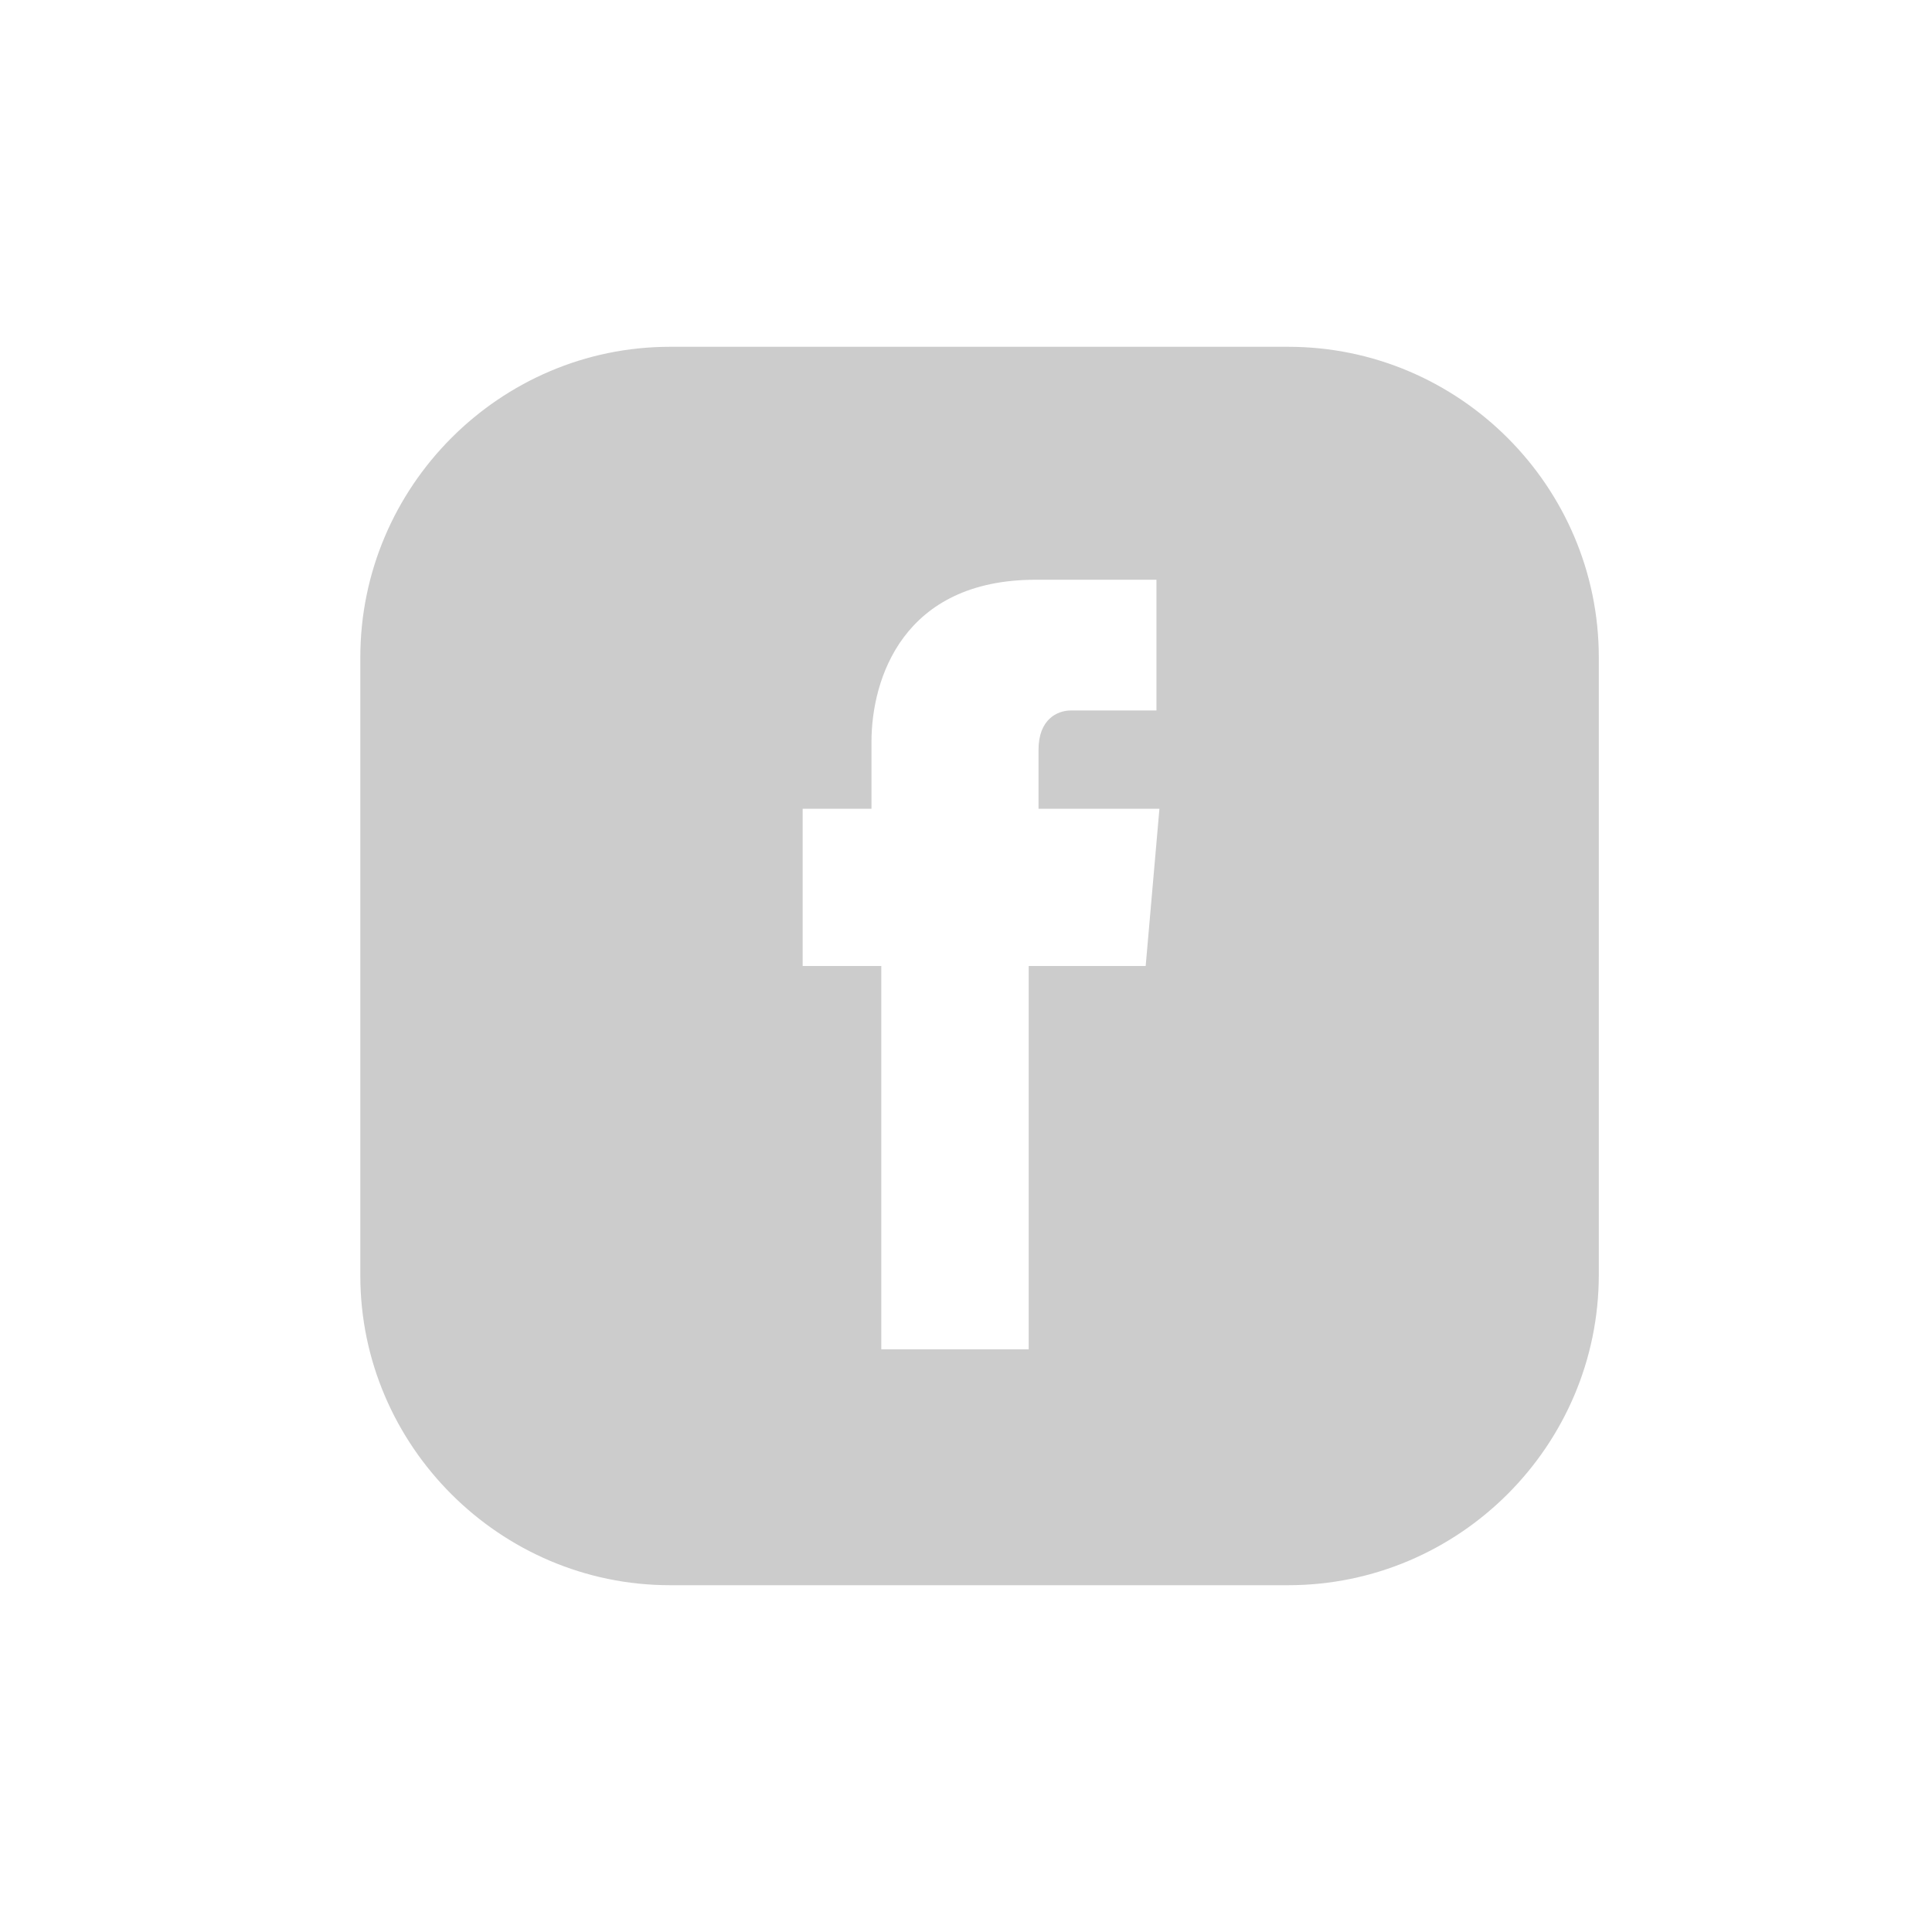 <svg width="26" height="26" viewBox="0 0 26 26" fill="none" xmlns="http://www.w3.org/2000/svg">
<g clip-path="url(#clip0_1_754)">
<g clip-path="url(#clip1_1_754)">
<path d="M17.336 4.667H9.016C6.728 4.667 4.849 6.545 4.849 8.847V17.167C4.849 19.455 6.728 21.333 9.016 21.333H17.336C19.638 21.333 21.516 19.455 21.516 17.154V8.847C21.516 6.545 19.638 4.667 17.336 4.667ZM15.418 13H13.844V18.159H11.86V13H10.802V10.884H11.728V9.984C11.728 9.138 12.151 7.802 13.937 7.802H15.563V9.561H14.413C14.228 9.561 13.976 9.68 13.976 10.09V10.884H15.603L15.418 13Z" fill="#CCCCCC"/>
</g>
</g>
<defs>
<clipPath id="clip0_1_754">
<rect width="25" height="25" fill="white" transform="translate(0.683 0.5)"/>
</clipPath>
<clipPath id="clip1_1_754">
<rect width="25" height="25" fill="white" transform="translate(0.683 0.5)"/>
</clipPath>
</defs>
</svg>
